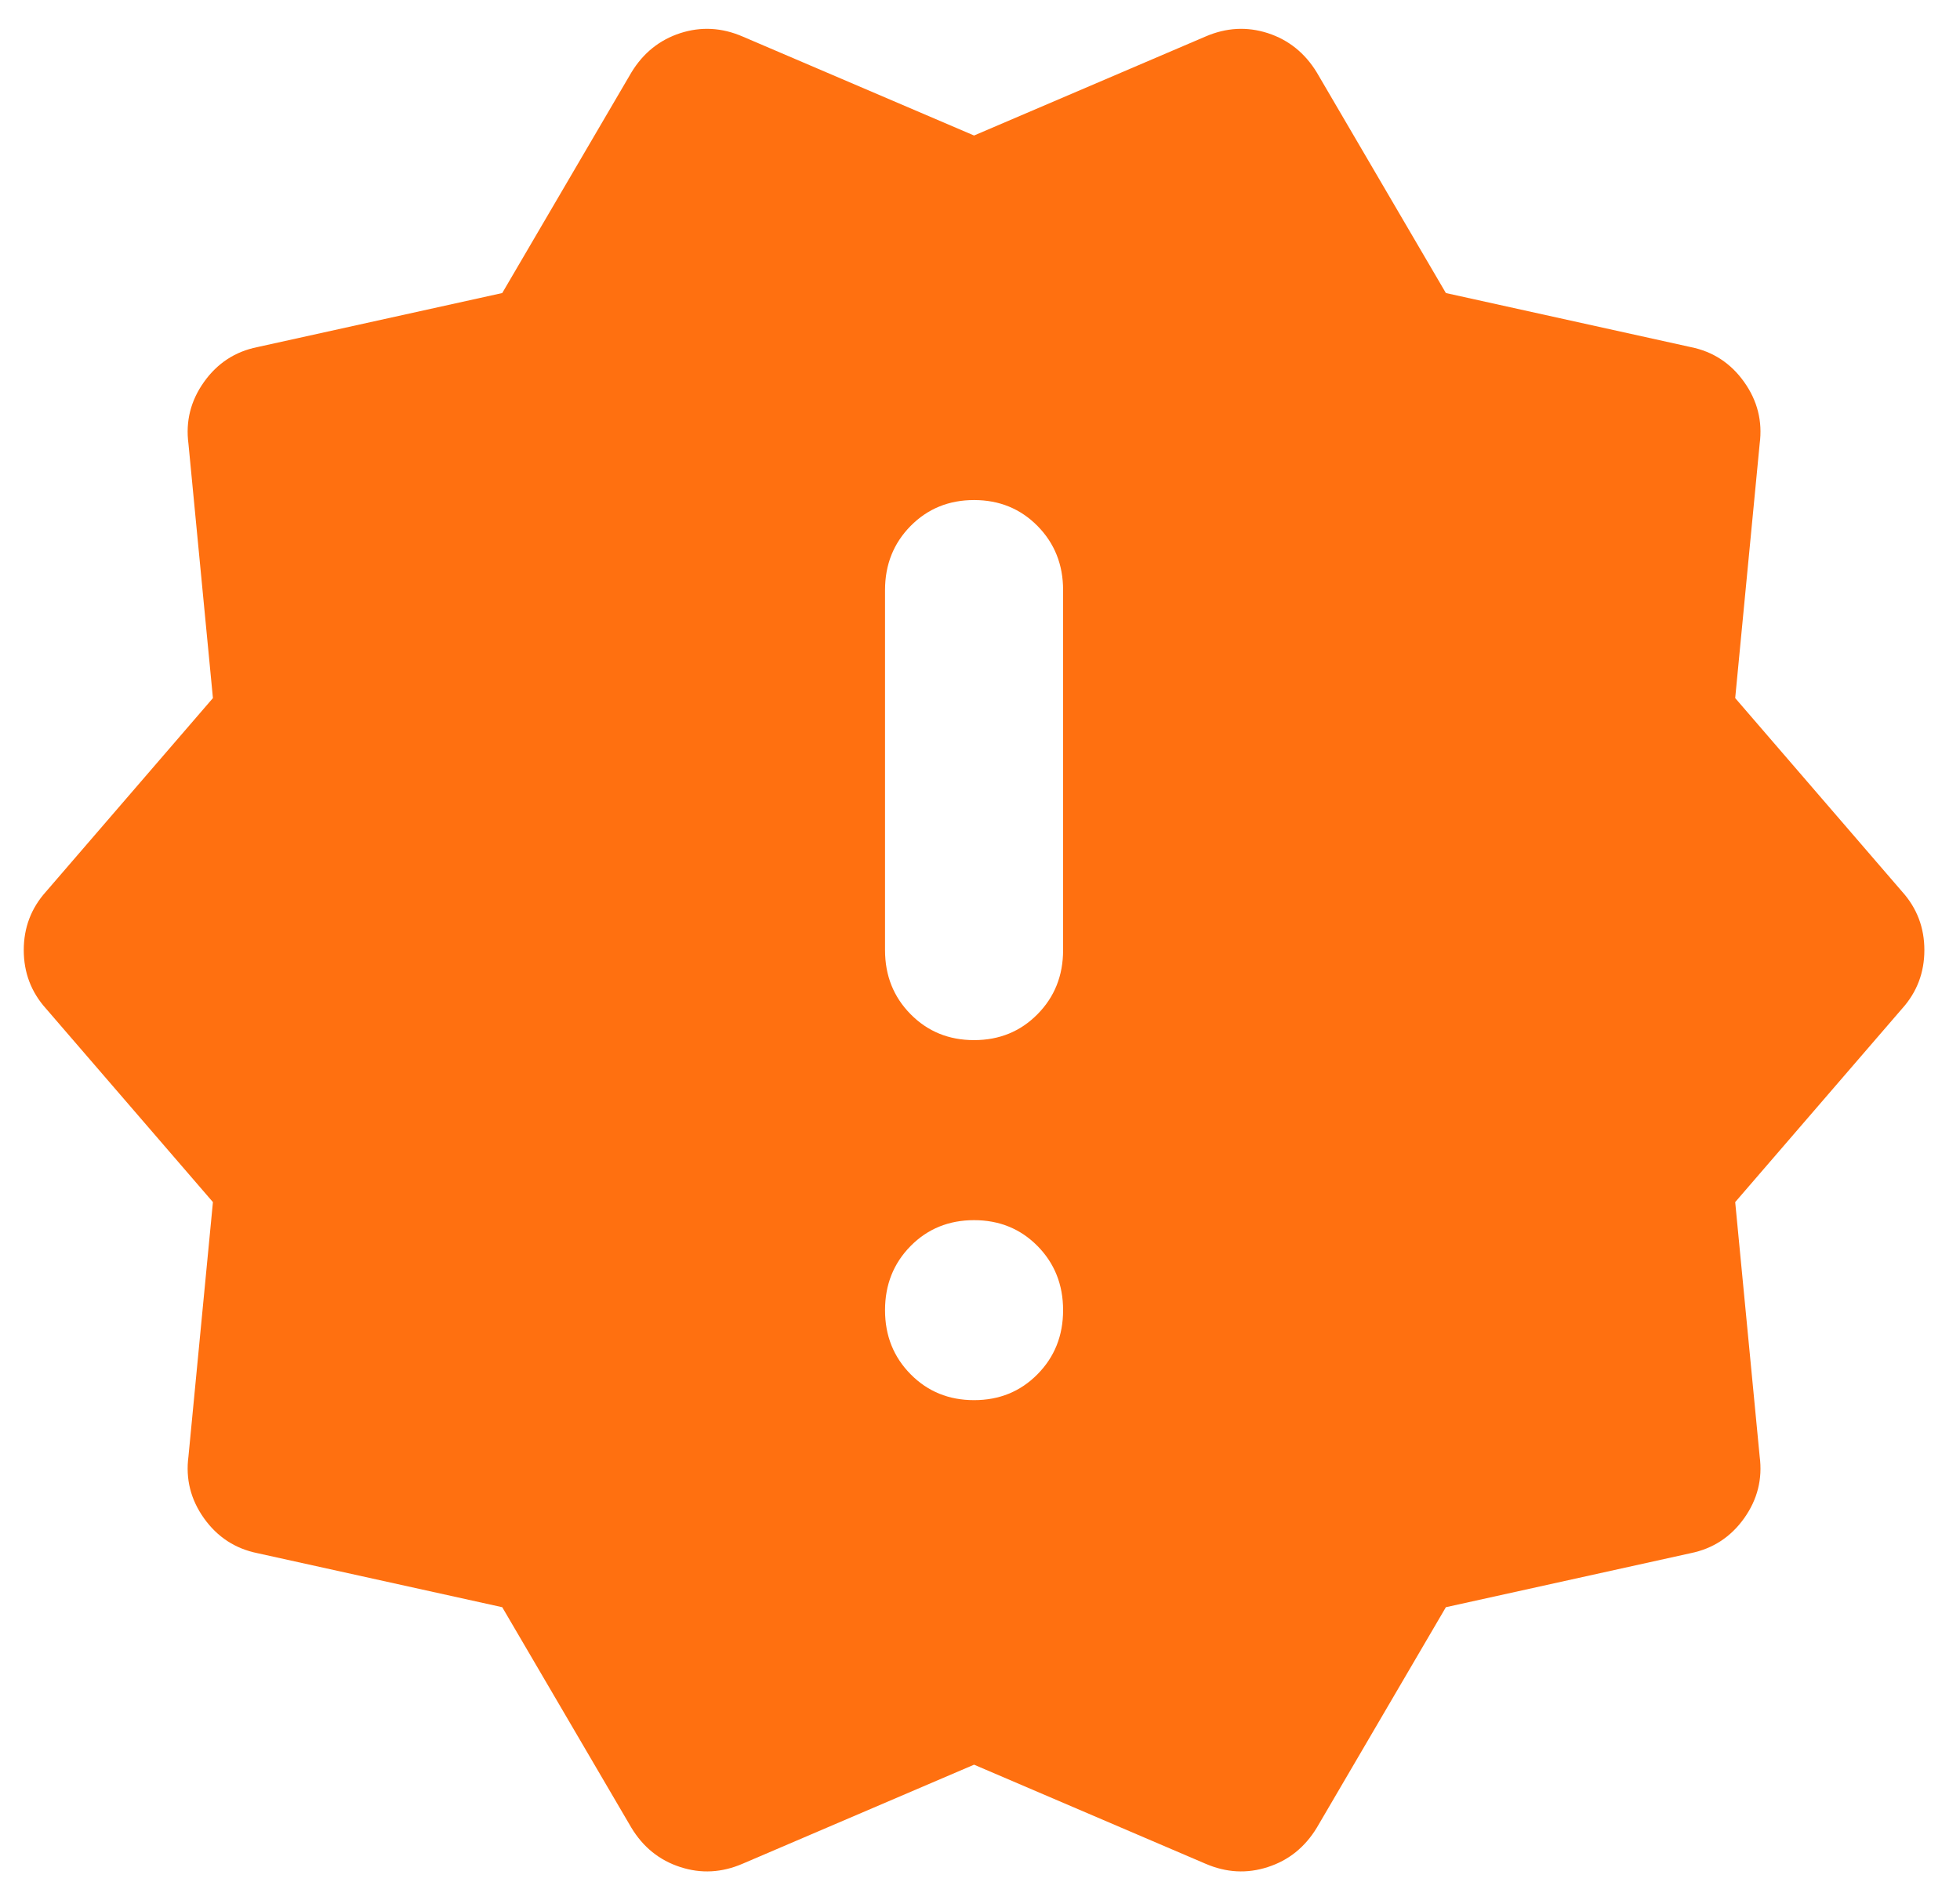 <svg width="33" height="32" viewBox="0 0 33 32" fill="none" xmlns="http://www.w3.org/2000/svg">
<g clip-path="url(#clip0_735_2737)">
<path d="M10.63 30.779L8.456 27.066L4.334 26.156C3.96 26.08 3.66 25.884 3.435 25.569C3.21 25.253 3.123 24.906 3.173 24.527L3.585 20.244L0.775 16.986C0.525 16.708 0.4 16.379 0.4 16C0.4 15.621 0.525 15.293 0.775 15.015L3.585 11.756L3.173 7.474C3.123 7.095 3.21 6.748 3.435 6.432C3.66 6.116 3.96 5.92 4.334 5.845L8.456 4.935L10.63 1.221C10.829 0.893 11.104 0.672 11.454 0.558C11.804 0.445 12.153 0.464 12.503 0.615L16.4 2.282L20.297 0.615C20.647 0.464 20.996 0.445 21.346 0.558C21.696 0.672 21.971 0.893 22.171 1.221L24.344 4.935L28.466 5.845C28.84 5.92 29.14 6.116 29.365 6.432C29.59 6.748 29.677 7.095 29.627 7.474L29.215 11.756L32.025 15.015C32.275 15.293 32.4 15.621 32.4 16C32.4 16.379 32.275 16.708 32.025 16.986L29.215 20.244L29.627 24.527C29.677 24.906 29.59 25.253 29.365 25.569C29.14 25.884 28.84 26.08 28.466 26.156L24.344 27.066L22.171 30.779C21.971 31.108 21.696 31.329 21.346 31.442C20.996 31.556 20.647 31.537 20.297 31.386L16.4 29.718L12.503 31.386C12.153 31.537 11.804 31.556 11.454 31.442C11.104 31.329 10.829 31.108 10.63 30.779ZM16.4 23.579C16.825 23.579 17.181 23.434 17.468 23.143C17.755 22.853 17.899 22.493 17.899 22.064C17.899 21.634 17.755 21.274 17.468 20.983C17.181 20.693 16.825 20.548 16.4 20.548C15.975 20.548 15.619 20.693 15.332 20.983C15.045 21.274 14.901 21.634 14.901 22.064C14.901 22.493 15.045 22.853 15.332 23.143C15.619 23.434 15.975 23.579 16.4 23.579ZM16.4 17.516C16.825 17.516 17.181 17.371 17.468 17.08C17.755 16.79 17.899 16.43 17.899 16V9.937C17.899 9.508 17.755 9.148 17.468 8.857C17.181 8.567 16.825 8.421 16.4 8.421C15.975 8.421 15.619 8.567 15.332 8.857C15.045 9.148 14.901 9.508 14.901 9.937V16C14.901 16.43 15.045 16.79 15.332 17.08C15.619 17.371 15.975 17.516 16.4 17.516Z" fill="#FF7010"/>
</g>
<defs>
<clipPath id="clip0_735_2737">
<rect width="32" height="32" fill="white" transform="translate(0.4 0)"/>
</clipPath>
</defs>
</svg>
